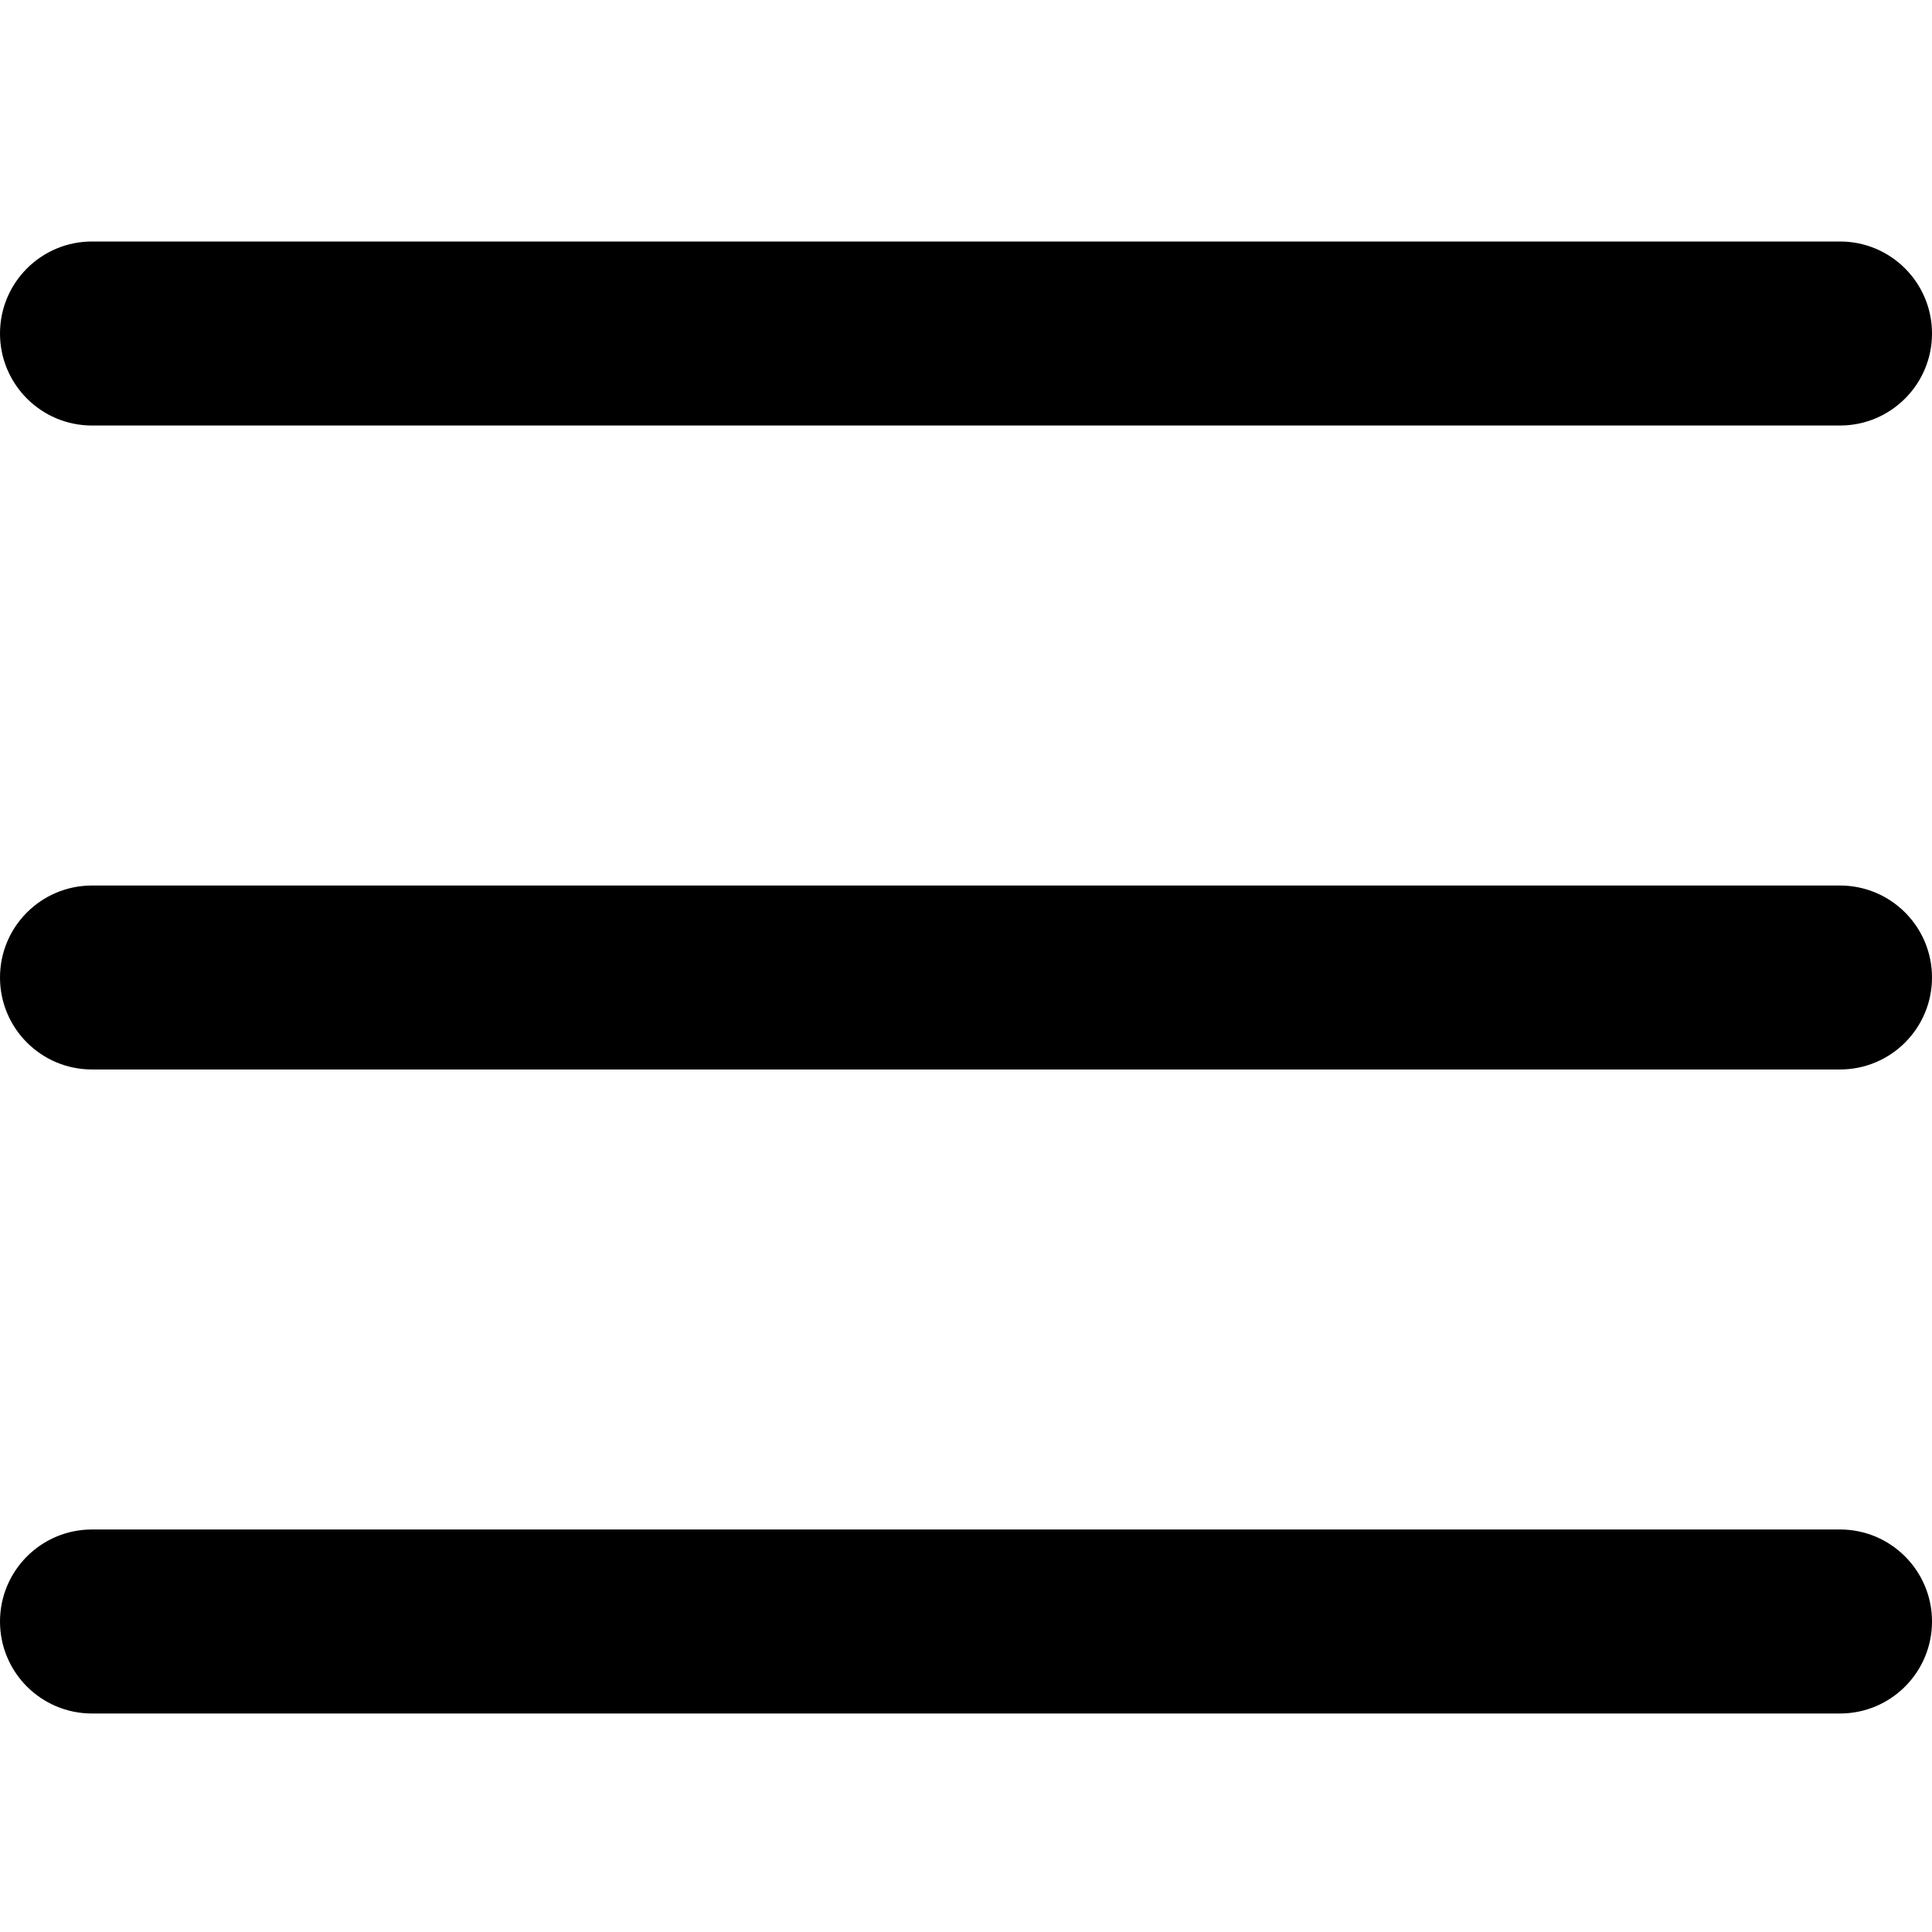 <?xml version="1.0" encoding="UTF-8"?>
<svg width="32px" height="32px" viewBox="0 0 32 32" version="1.1" xmlns="http://www.w3.org/2000/svg" xmlns:xlink="http://www.w3.org/1999/xlink">
    <path d="M1.524,7.048 L30.476,7.048 C31.318,7.048 32,6.365 32,5.524 C32,4.682 31.318,4 30.476,4 L1.524,4 C0.682,4 0,4.682 0,5.524 C0,6.365 0.682,7.048 1.524,7.048 Z M1.524,17.714 L30.476,17.714 C31.318,17.714 32,17.032 32,16.19 C32,15.349 31.318,14.667 30.476,14.667 L1.524,14.667 C0.682,14.667 0,15.349 0,16.19 C0,17.032 0.682,17.714 1.524,17.714 Z M1.524,28.381 L30.476,28.381 C31.318,28.381 32,27.699 32,26.857 C32,26.016 31.318,25.333 30.476,25.333 L1.524,25.333 C0.682,25.333 0,26.016 0,26.857 C0,27.699 0.682,28.381 1.524,28.381 Z"></path>
</svg>
